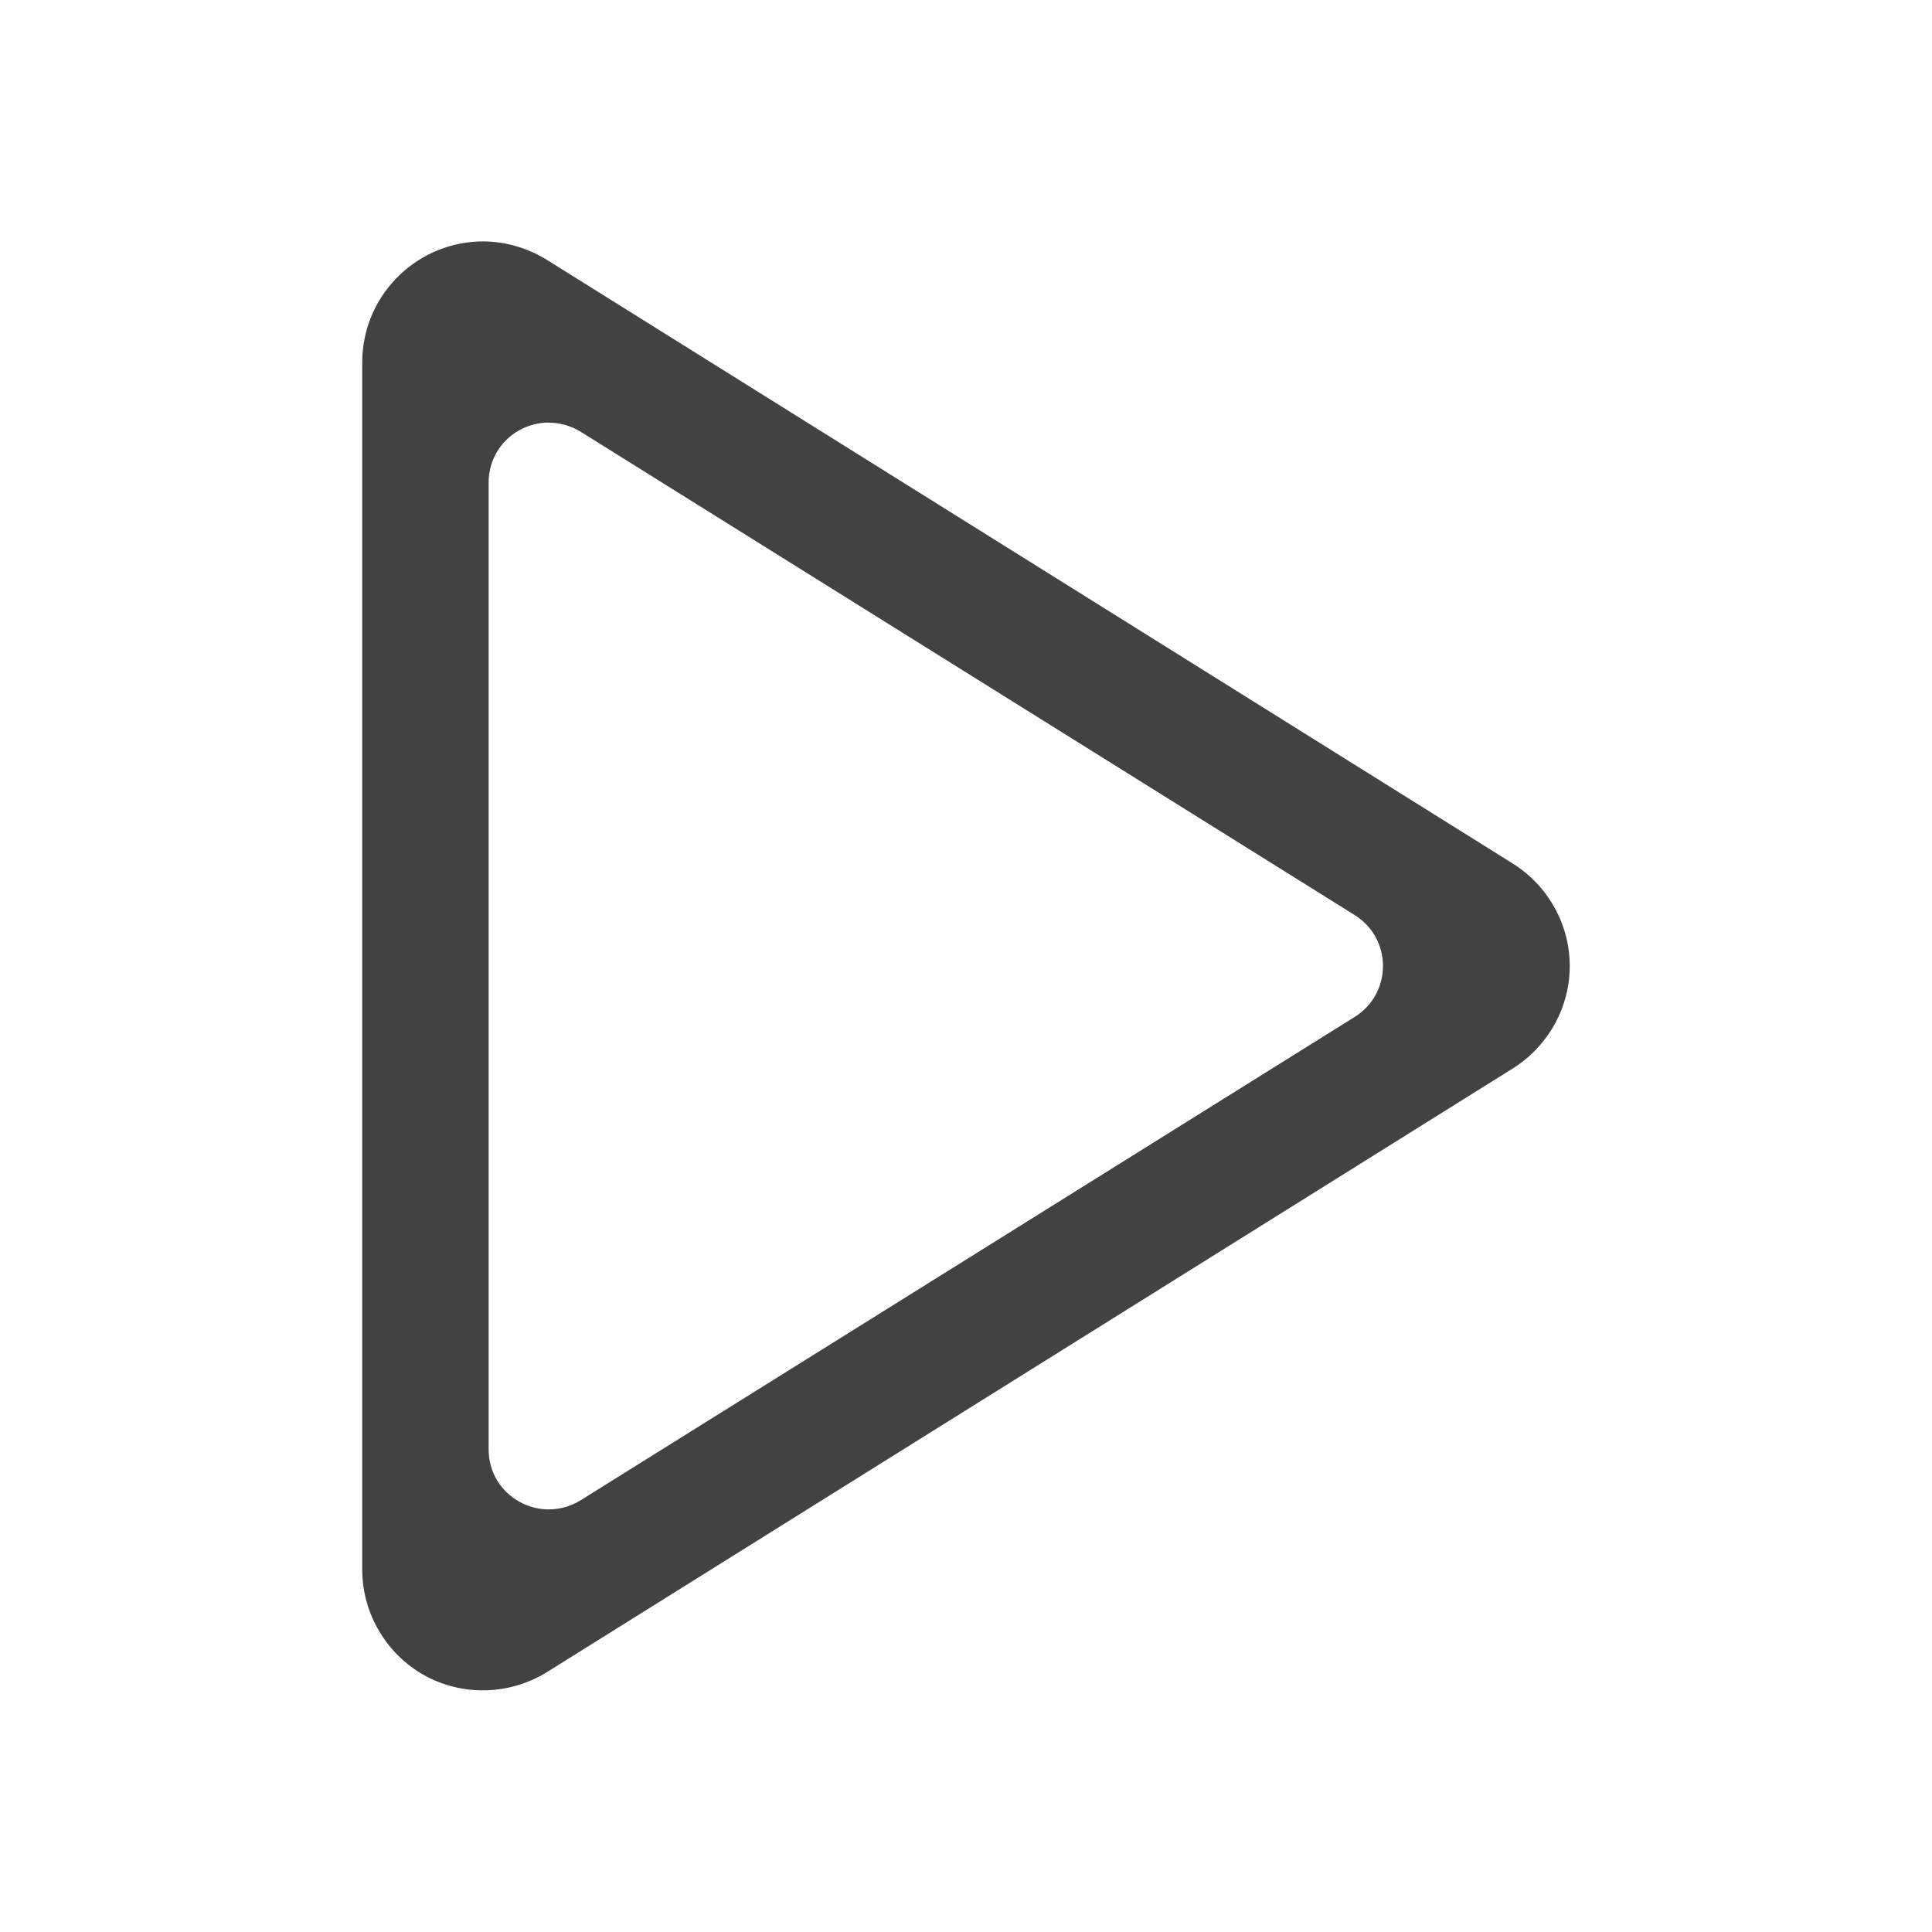
<svg xmlns="http://www.w3.org/2000/svg" xmlns:xlink="http://www.w3.org/1999/xlink" width="24px" height="24px" viewBox="0 0 24 24" version="1.1">
<g id="surface1">
<defs>
  <style id="current-color-scheme" type="text/css">
   .ColorScheme-Text { color:#424242; } .ColorScheme-Highlight { color:#eeeeee; }
  </style>
 </defs>
<path style="fill:currentColor" class="ColorScheme-Text" d="M 5.941 3 C 5.133 3.035 4.5 3.699 4.5 4.5 L 4.5 19.5 C 4.5 20.043 4.801 20.551 5.273 20.812 C 5.746 21.074 6.332 21.059 6.797 20.77 L 18.797 13.27 C 19.23 12.996 19.5 12.516 19.5 12 C 19.5 11.484 19.23 11.004 18.797 10.73 L 6.797 3.23 C 6.539 3.07 6.238 2.988 5.941 3 Z M 6.785 5.25 C 6.938 5.246 7.09 5.285 7.219 5.367 L 16.828 11.367 C 17.297 11.66 17.297 12.34 16.828 12.633 L 7.219 18.633 C 6.715 18.949 6.066 18.59 6.07 18 L 6.07 6 C 6.066 5.598 6.379 5.27 6.785 5.25 Z M 6.785 5.25 "/>
</g>
</svg>
